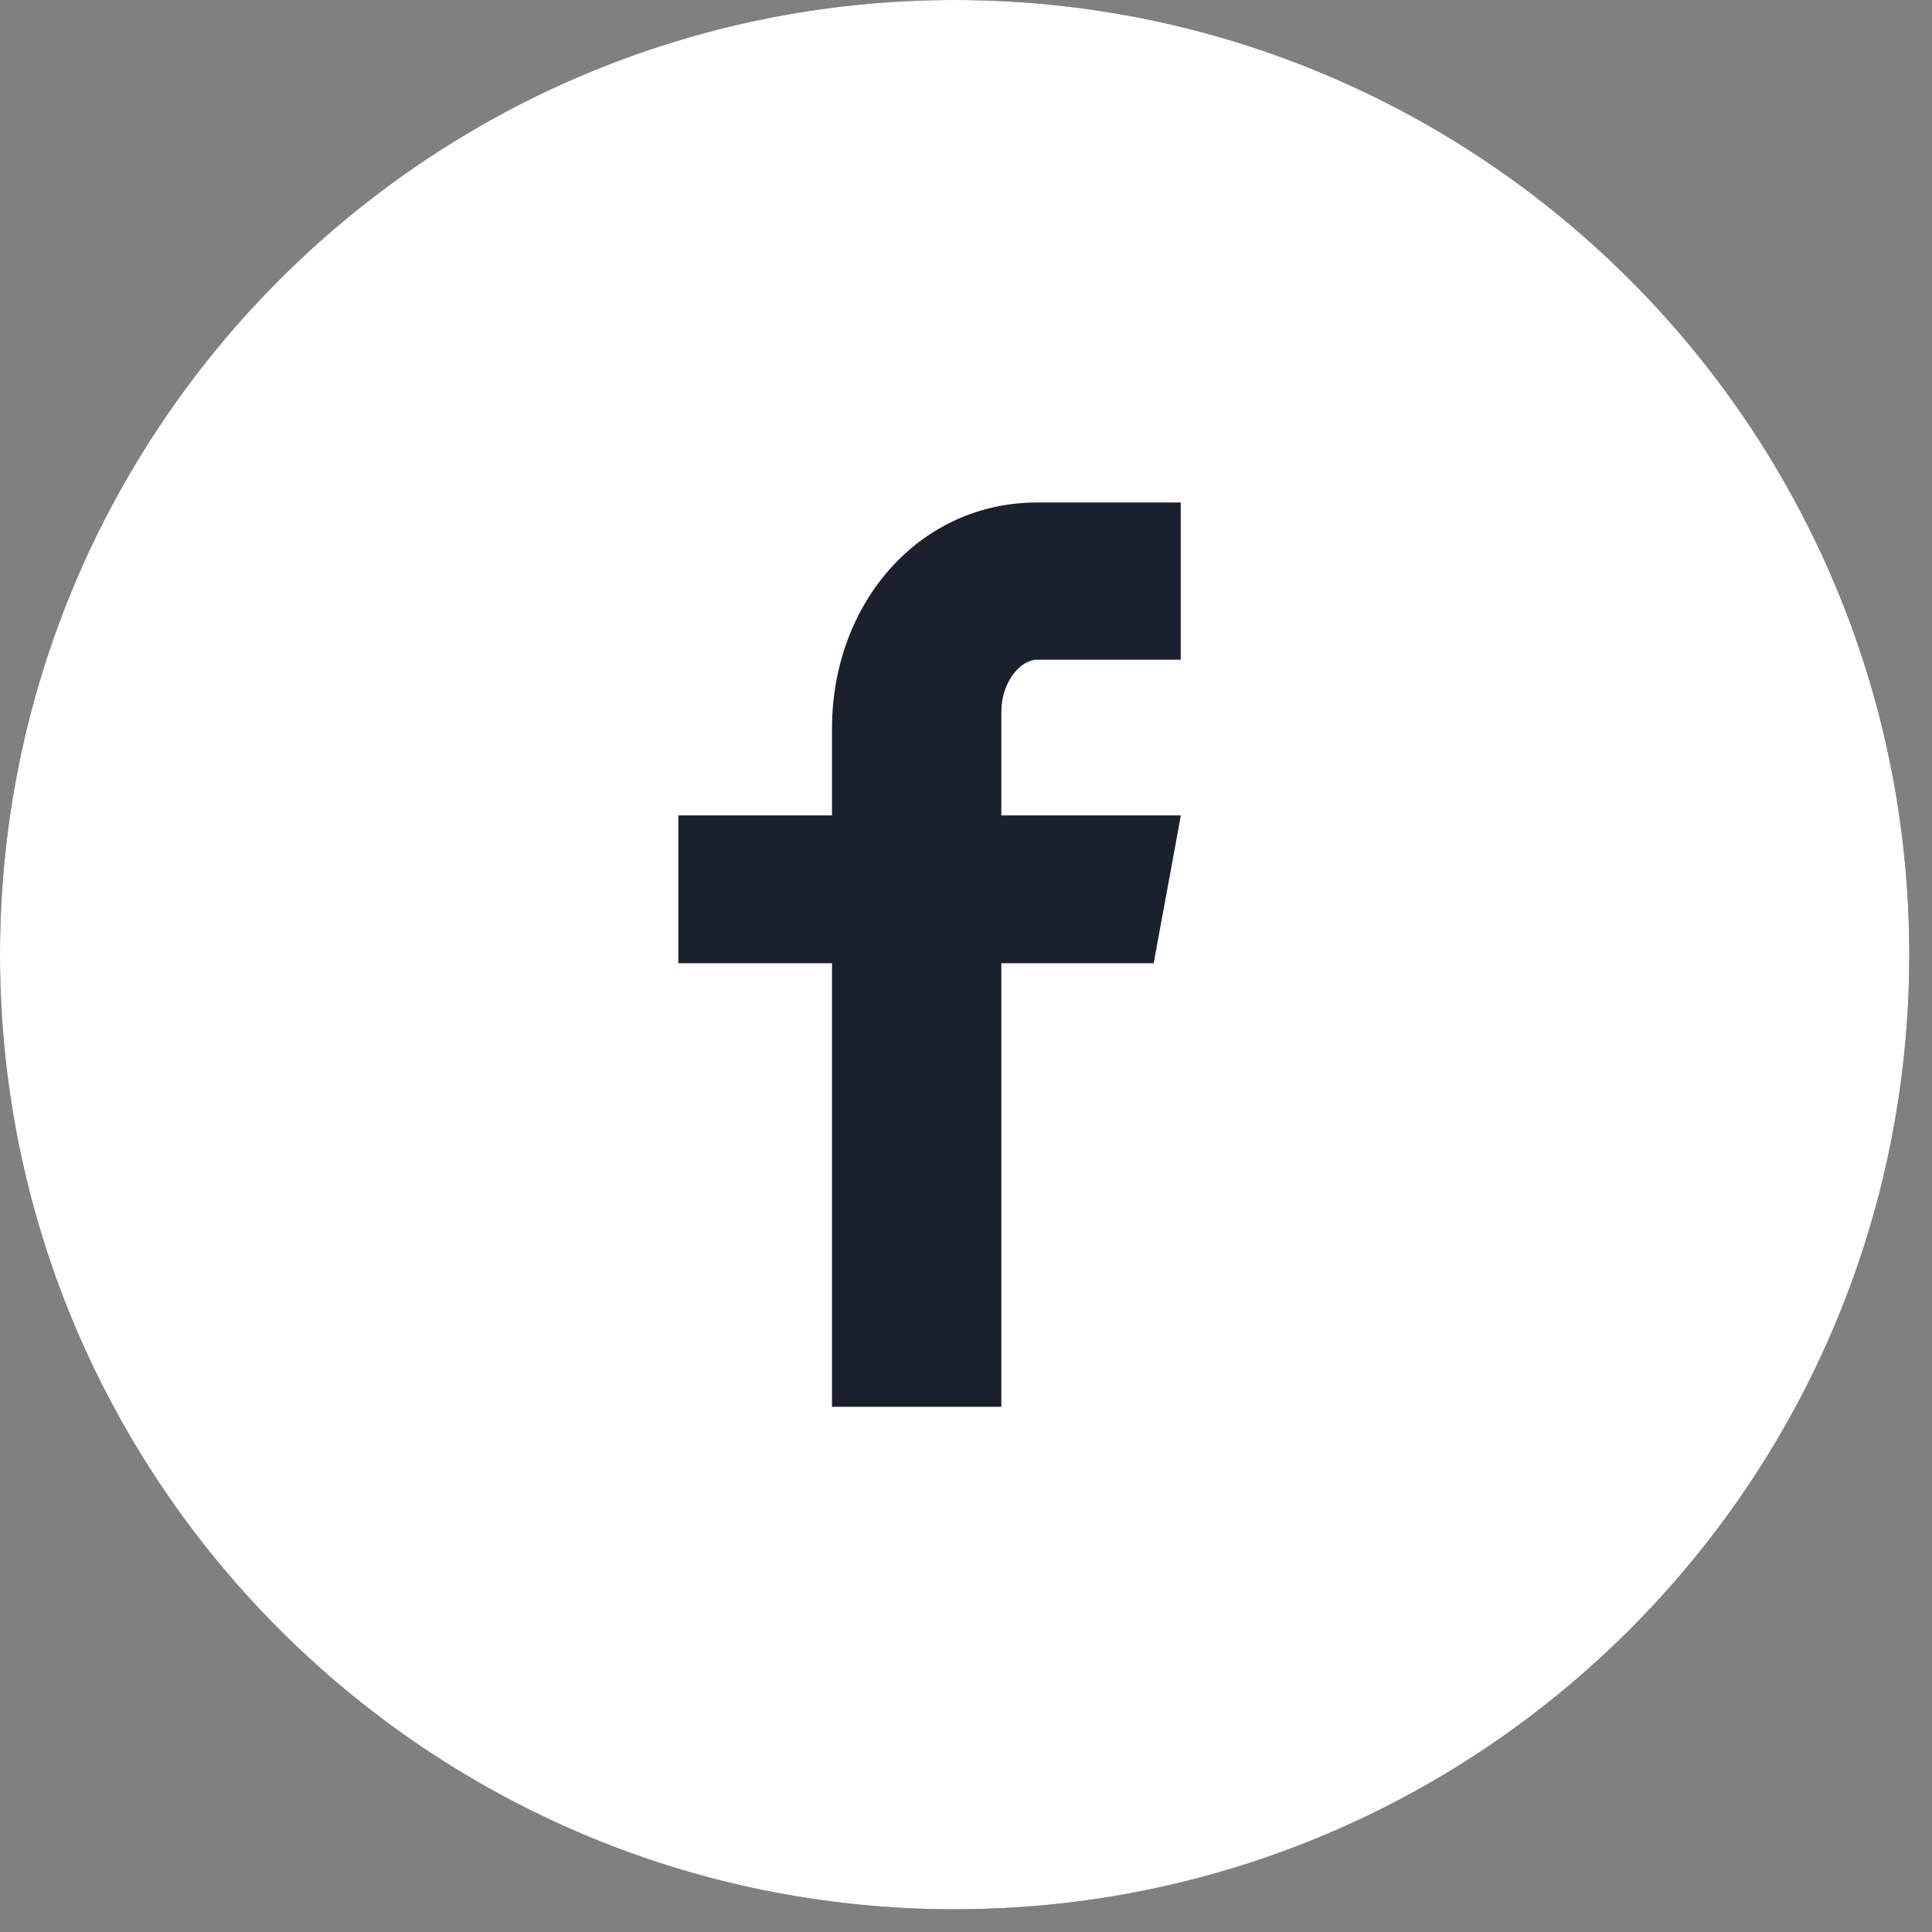 <svg width="34" height="34" viewBox="0 0 34 34" fill="none" xmlns="http://www.w3.org/2000/svg">
<rect x="0" y="0" width="34" height="34" fill="#808080" stroke="none"/>
<path d="M33.6 16.8C33.6 26.078 26.078 33.6 16.8 33.6C7.522 33.6 0 26.078 0 16.8C0 7.522 7.522 0 16.8 0C26.078 0 33.6 7.522 33.6 16.8Z" fill="#1A202C"/>
<path d="M16.8 0C7.522 0 0 7.522 0 16.8C0 26.078 7.522 33.6 16.8 33.6C26.078 33.6 33.6 26.078 33.6 16.8C33.6 7.522 26.078 0 16.8 0ZM20.779 11.61H18.254C17.955 11.61 17.622 12.003 17.622 12.527V14.35H20.781L20.303 16.951H17.622V24.757H14.642V16.951H11.938V14.35H14.642V12.82C14.642 10.626 16.165 8.843 18.254 8.843H20.779V11.61Z" fill="white"/>
</svg>
